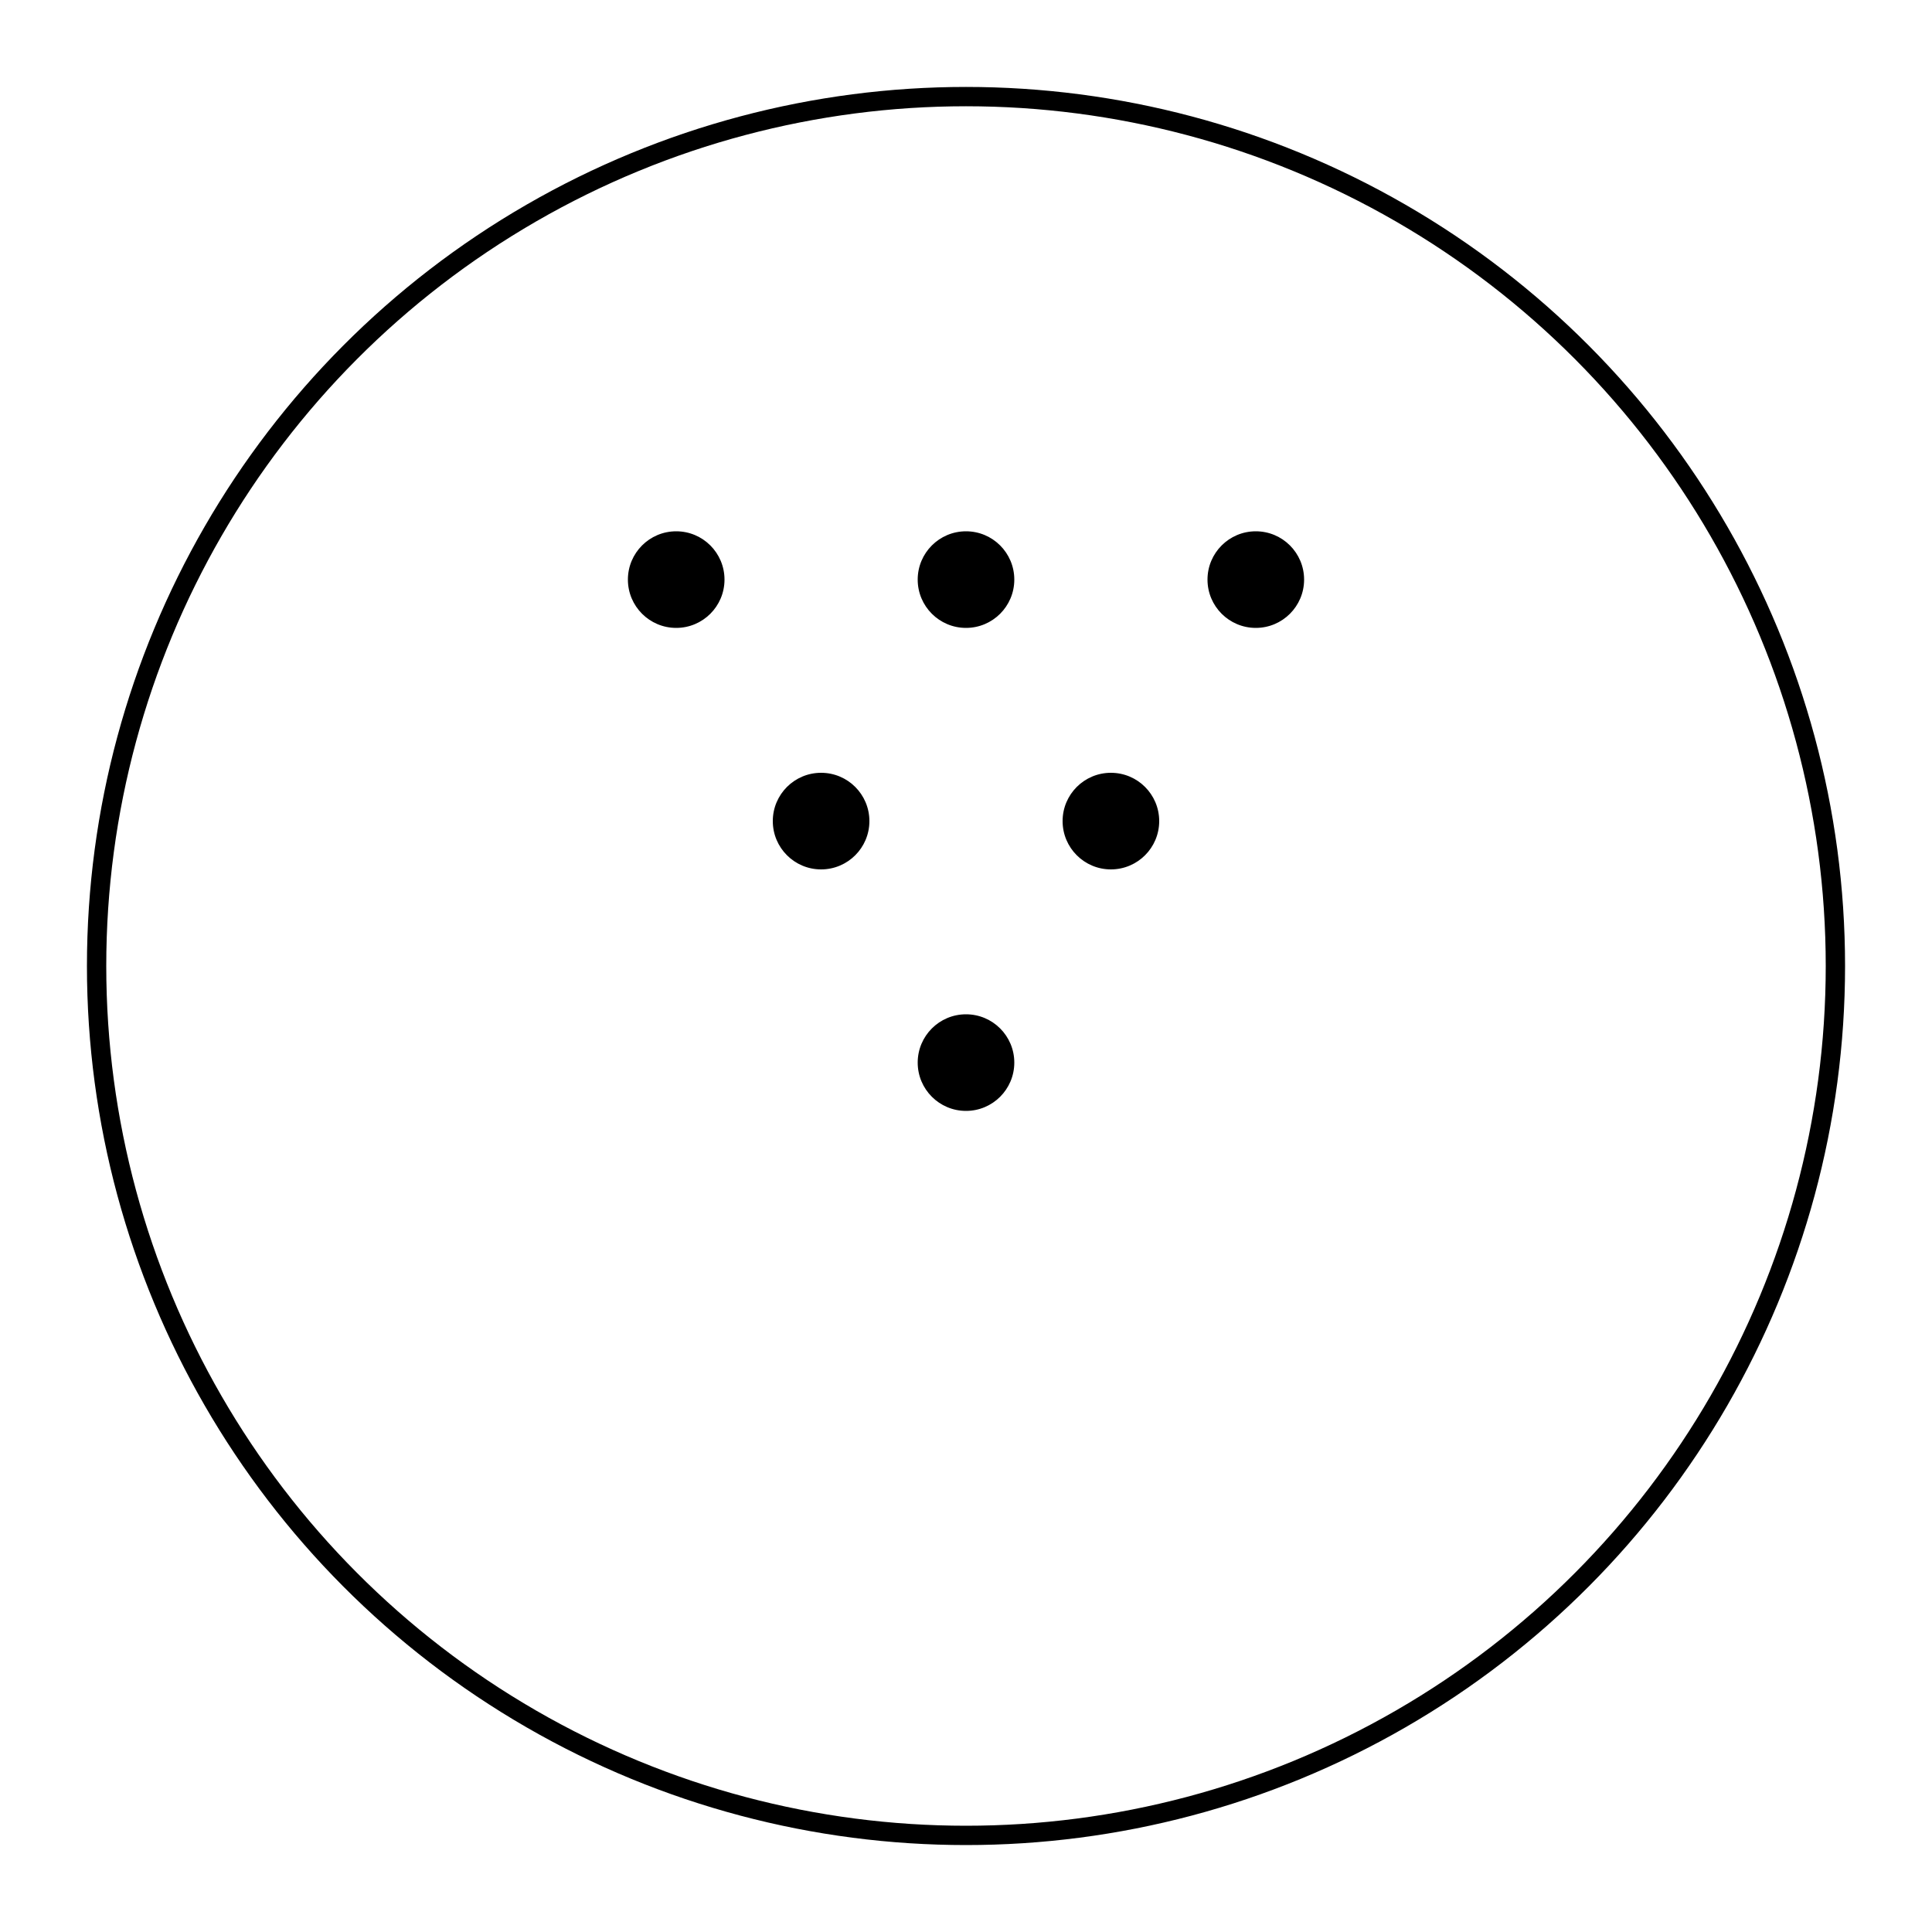 <svg width="200" height="200" xmlns="http://www.w3.org/2000/svg">
  <!-- Outer circle -->
  <circle cx="100" cy="100" r="90" stroke="black" stroke-width="2" fill="none"/>

  <!-- Dots in upward pyramid -->
  <!-- Row 1 (top) -->
  <circle cx="70" cy="60" r="5" fill="black"/>
  <circle cx="100" cy="60" r="5" fill="black"/>
  <circle cx="130" cy="60" r="5" fill="black"/>

  <!-- Row 2 -->
  <circle cx="85" cy="85" r="5" fill="black"/>
  <circle cx="115" cy="85" r="5" fill="black"/>

  <!-- Row 3 (bottom of pyramid) -->
  <circle cx="100" cy="110" r="5" fill="black"/>
</svg>